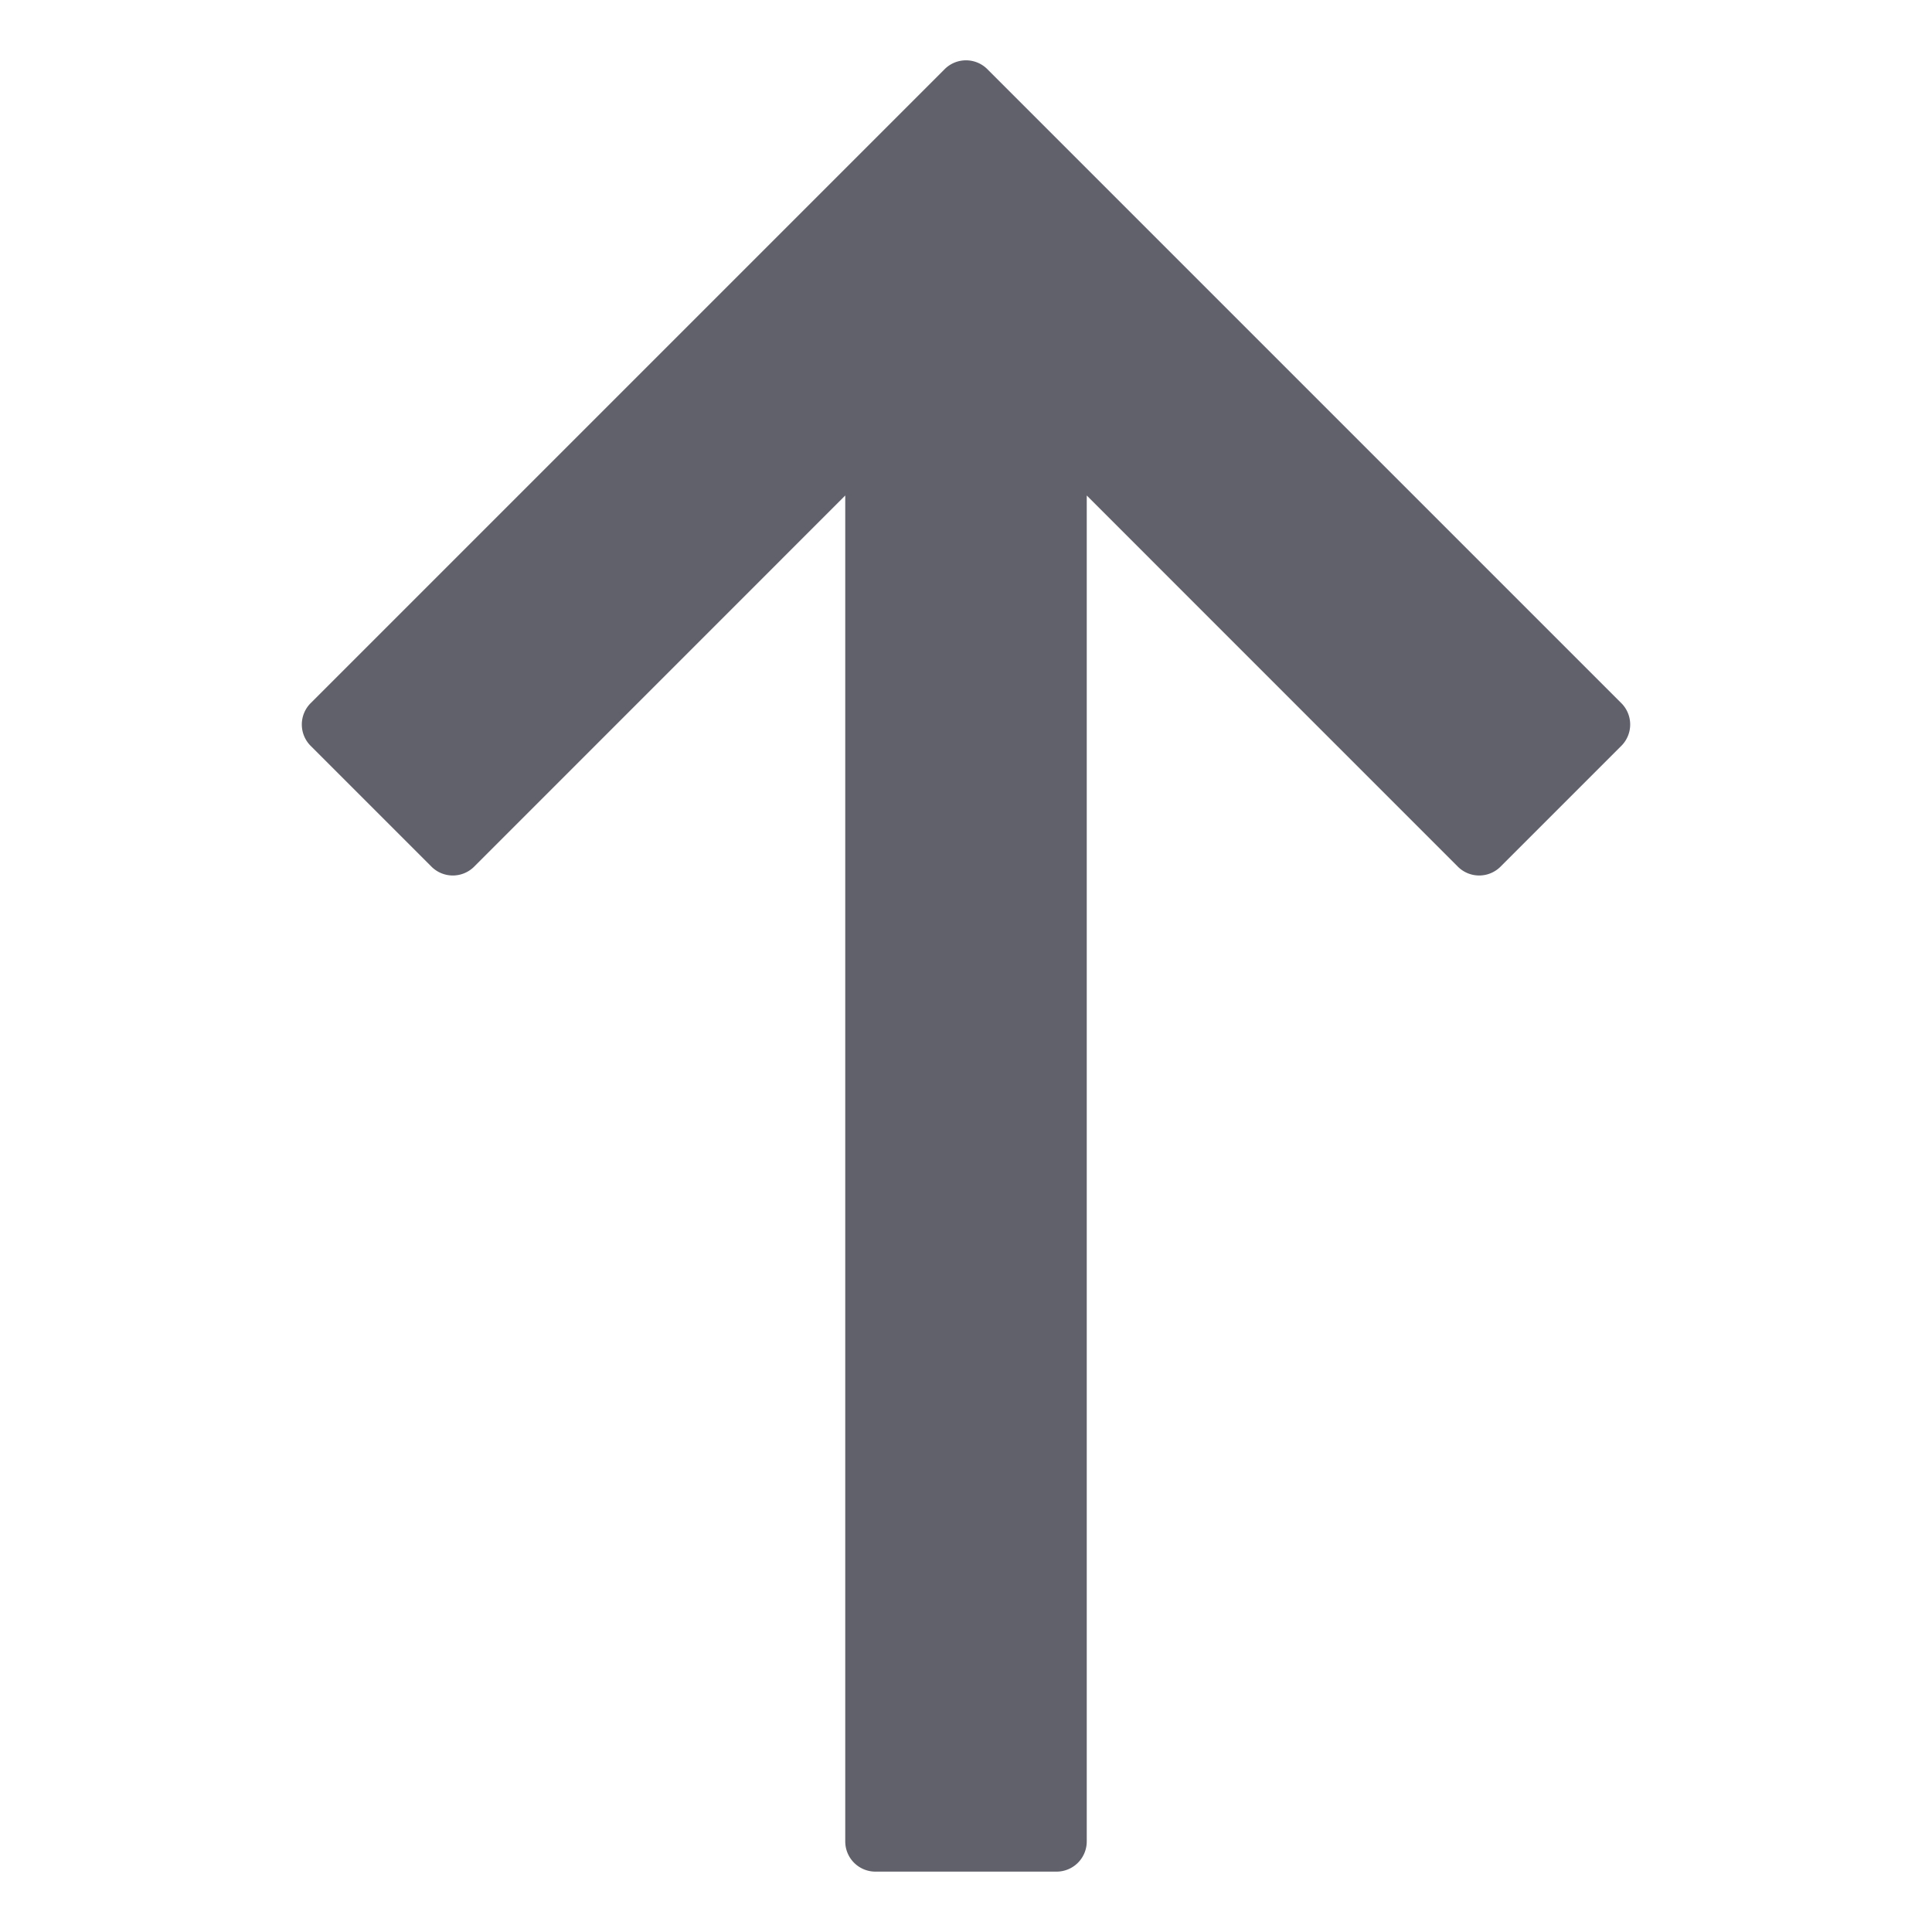 <svg xmlns="http://www.w3.org/2000/svg" height="24" width="24" viewBox="0 0 32 32"><path d="M16.354,1.146a.5.5,0,0,0-.708,0l-10.5,10.5a.5.5,0,0,0,0,.708l2,2a.5.5,0,0,0,.708,0L14,8.207V30.5a.5.5,0,0,0,.5.5h3a.5.5,0,0,0,.5-.5V8.207l6.146,6.147a.5.5,0,0,0,.708,0l2-2a.5.5,0,0,0,0-.708Z" fill="#61616b"></path></svg>